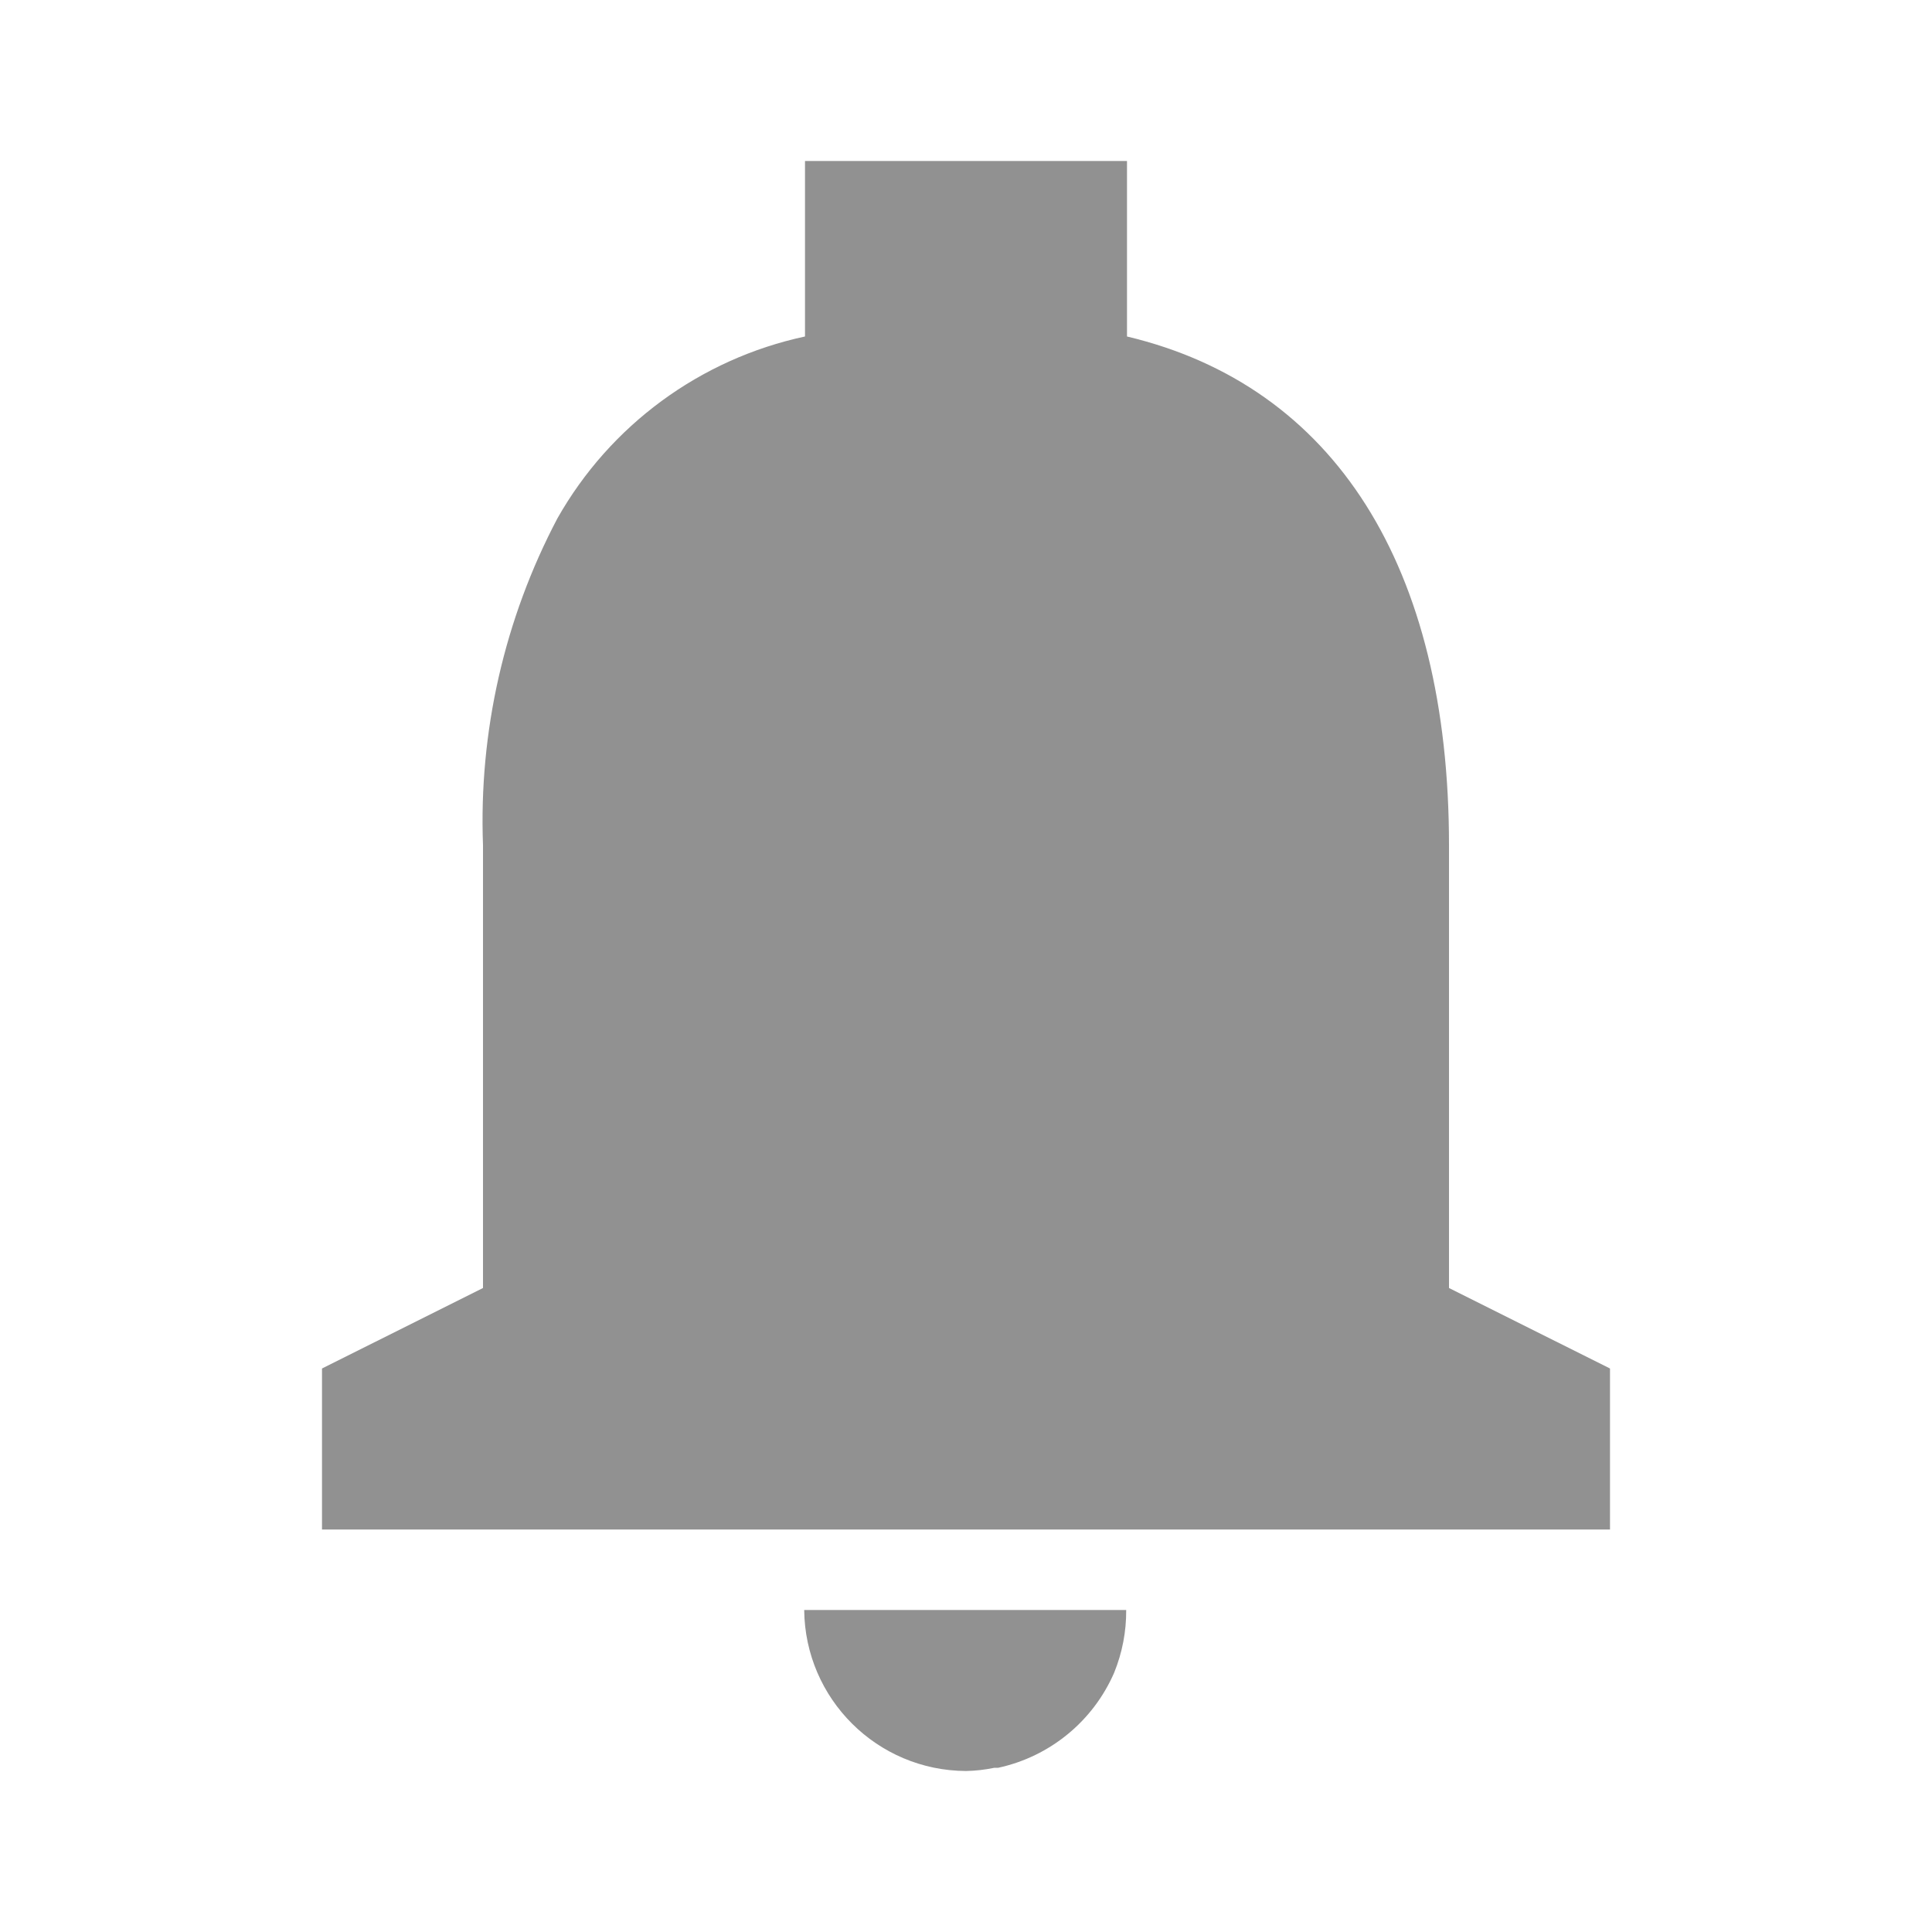 <svg width="24" height="24" viewBox="0 0 24 24" fill="none" xmlns="http://www.w3.org/2000/svg">
<path d="M12 22C10.896 21.995 10.001 21.104 9.99 20H13.99C13.992 20.267 13.941 20.532 13.84 20.78C13.578 21.382 13.042 21.821 12.4 21.96H12.395H12.38H12.362H12.353C12.237 21.984 12.119 21.998 12 22ZM20 19H4V17L6 16V10.5C5.947 9.089 6.266 7.689 6.924 6.44C7.579 5.282 8.699 4.459 10 4.18V2H14V4.18C16.579 4.794 18 7.038 18 10.5V16L20 17V19Z" fill="#919191"/>
</svg>

